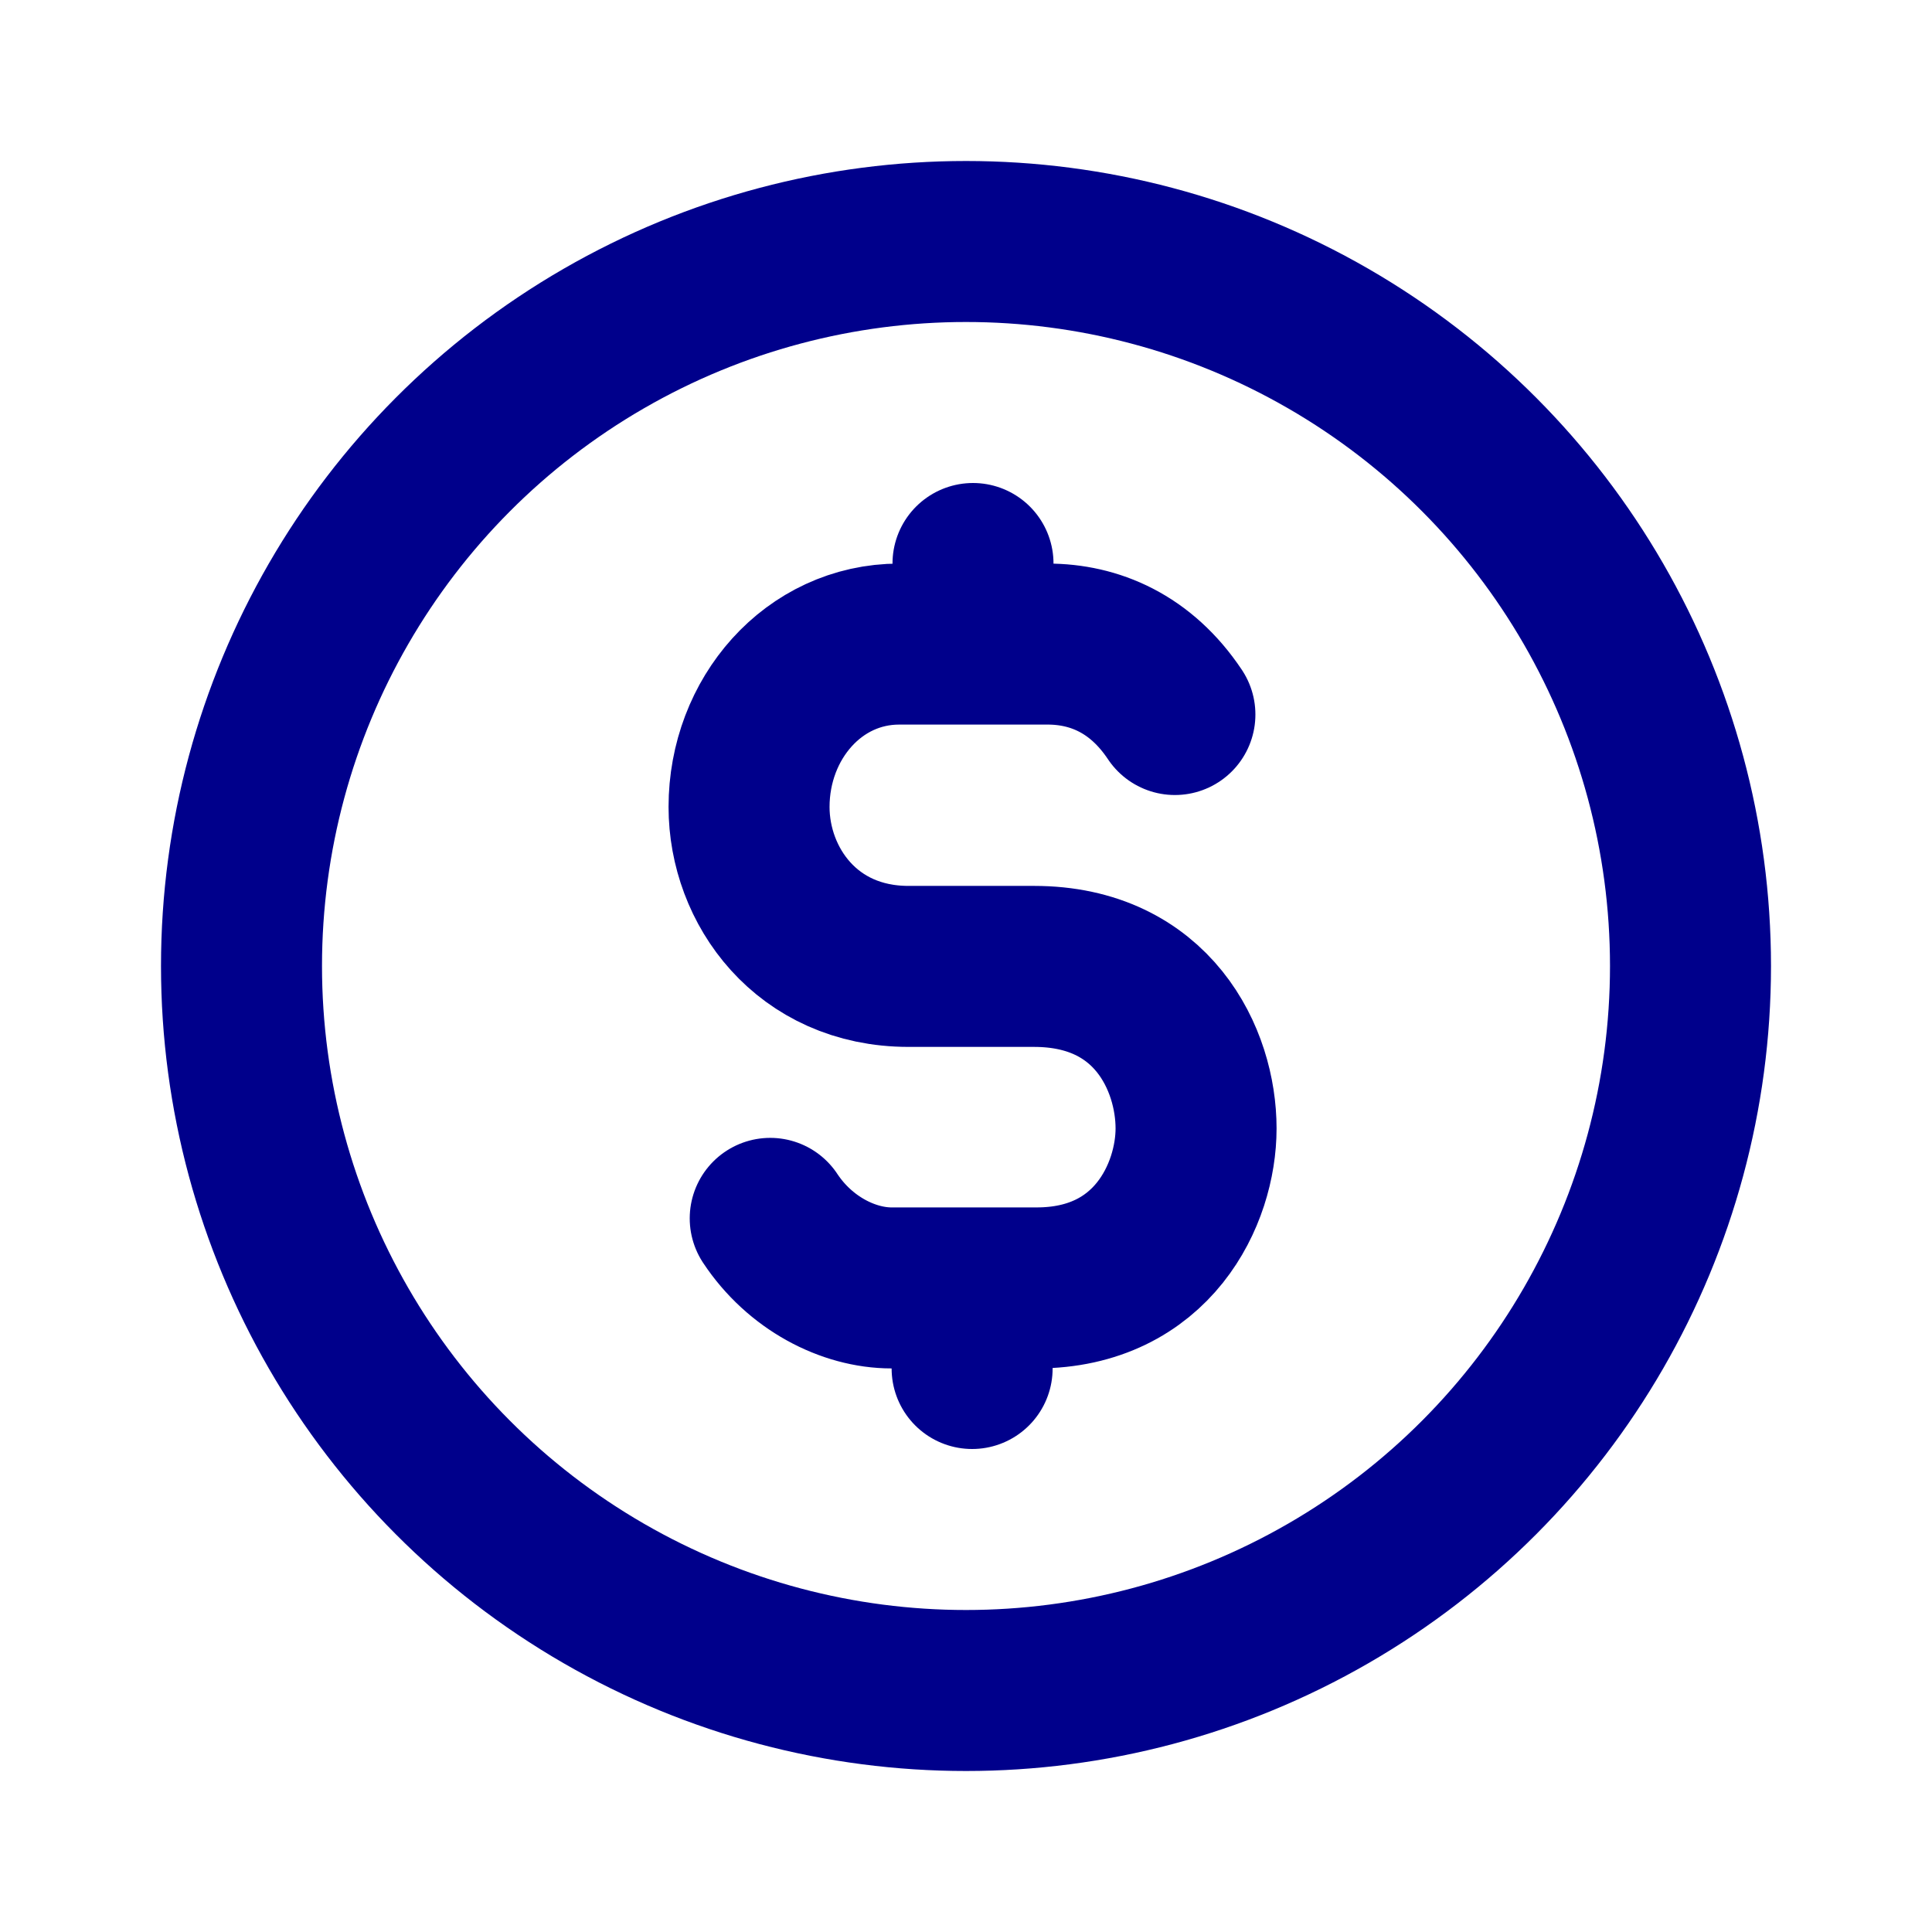 <svg xmlns="http://www.w3.org/2000/svg" width="24" height="24" viewBox="0 0 24 24" fill="none">
  <path d="M14.595 8.876C14.173 8.243 13.595 8.001 13.014 8.001C12.786 8.001 12.431 8.001 12.087 8.001M9.568 15.135C9.937 15.693 10.538 15.999 11.075 15.999C11.31 15.999 11.701 15.999 12.076 15.999M12.076 15.999C12.386 15.999 12.686 15.999 12.877 15.999C14.32 15.999 14.858 14.829 14.858 14.018C14.858 13.164 14.32 12.005 12.845 12.005C12.483 12.005 11.655 12.005 11.286 12.005C10.021 12.005 9.305 11.004 9.305 10.024C9.305 8.928 10.105 8.001 11.17 8.001C11.338 8.001 11.706 8.001 12.087 8.001M12.076 15.999V17M12.087 8.001V7" stroke="darkblue" stroke-width="2" stroke-linecap="round"/>
  <circle cx="12" cy="12" r="9" stroke="darkblue" stroke-width="2"/>
</svg>